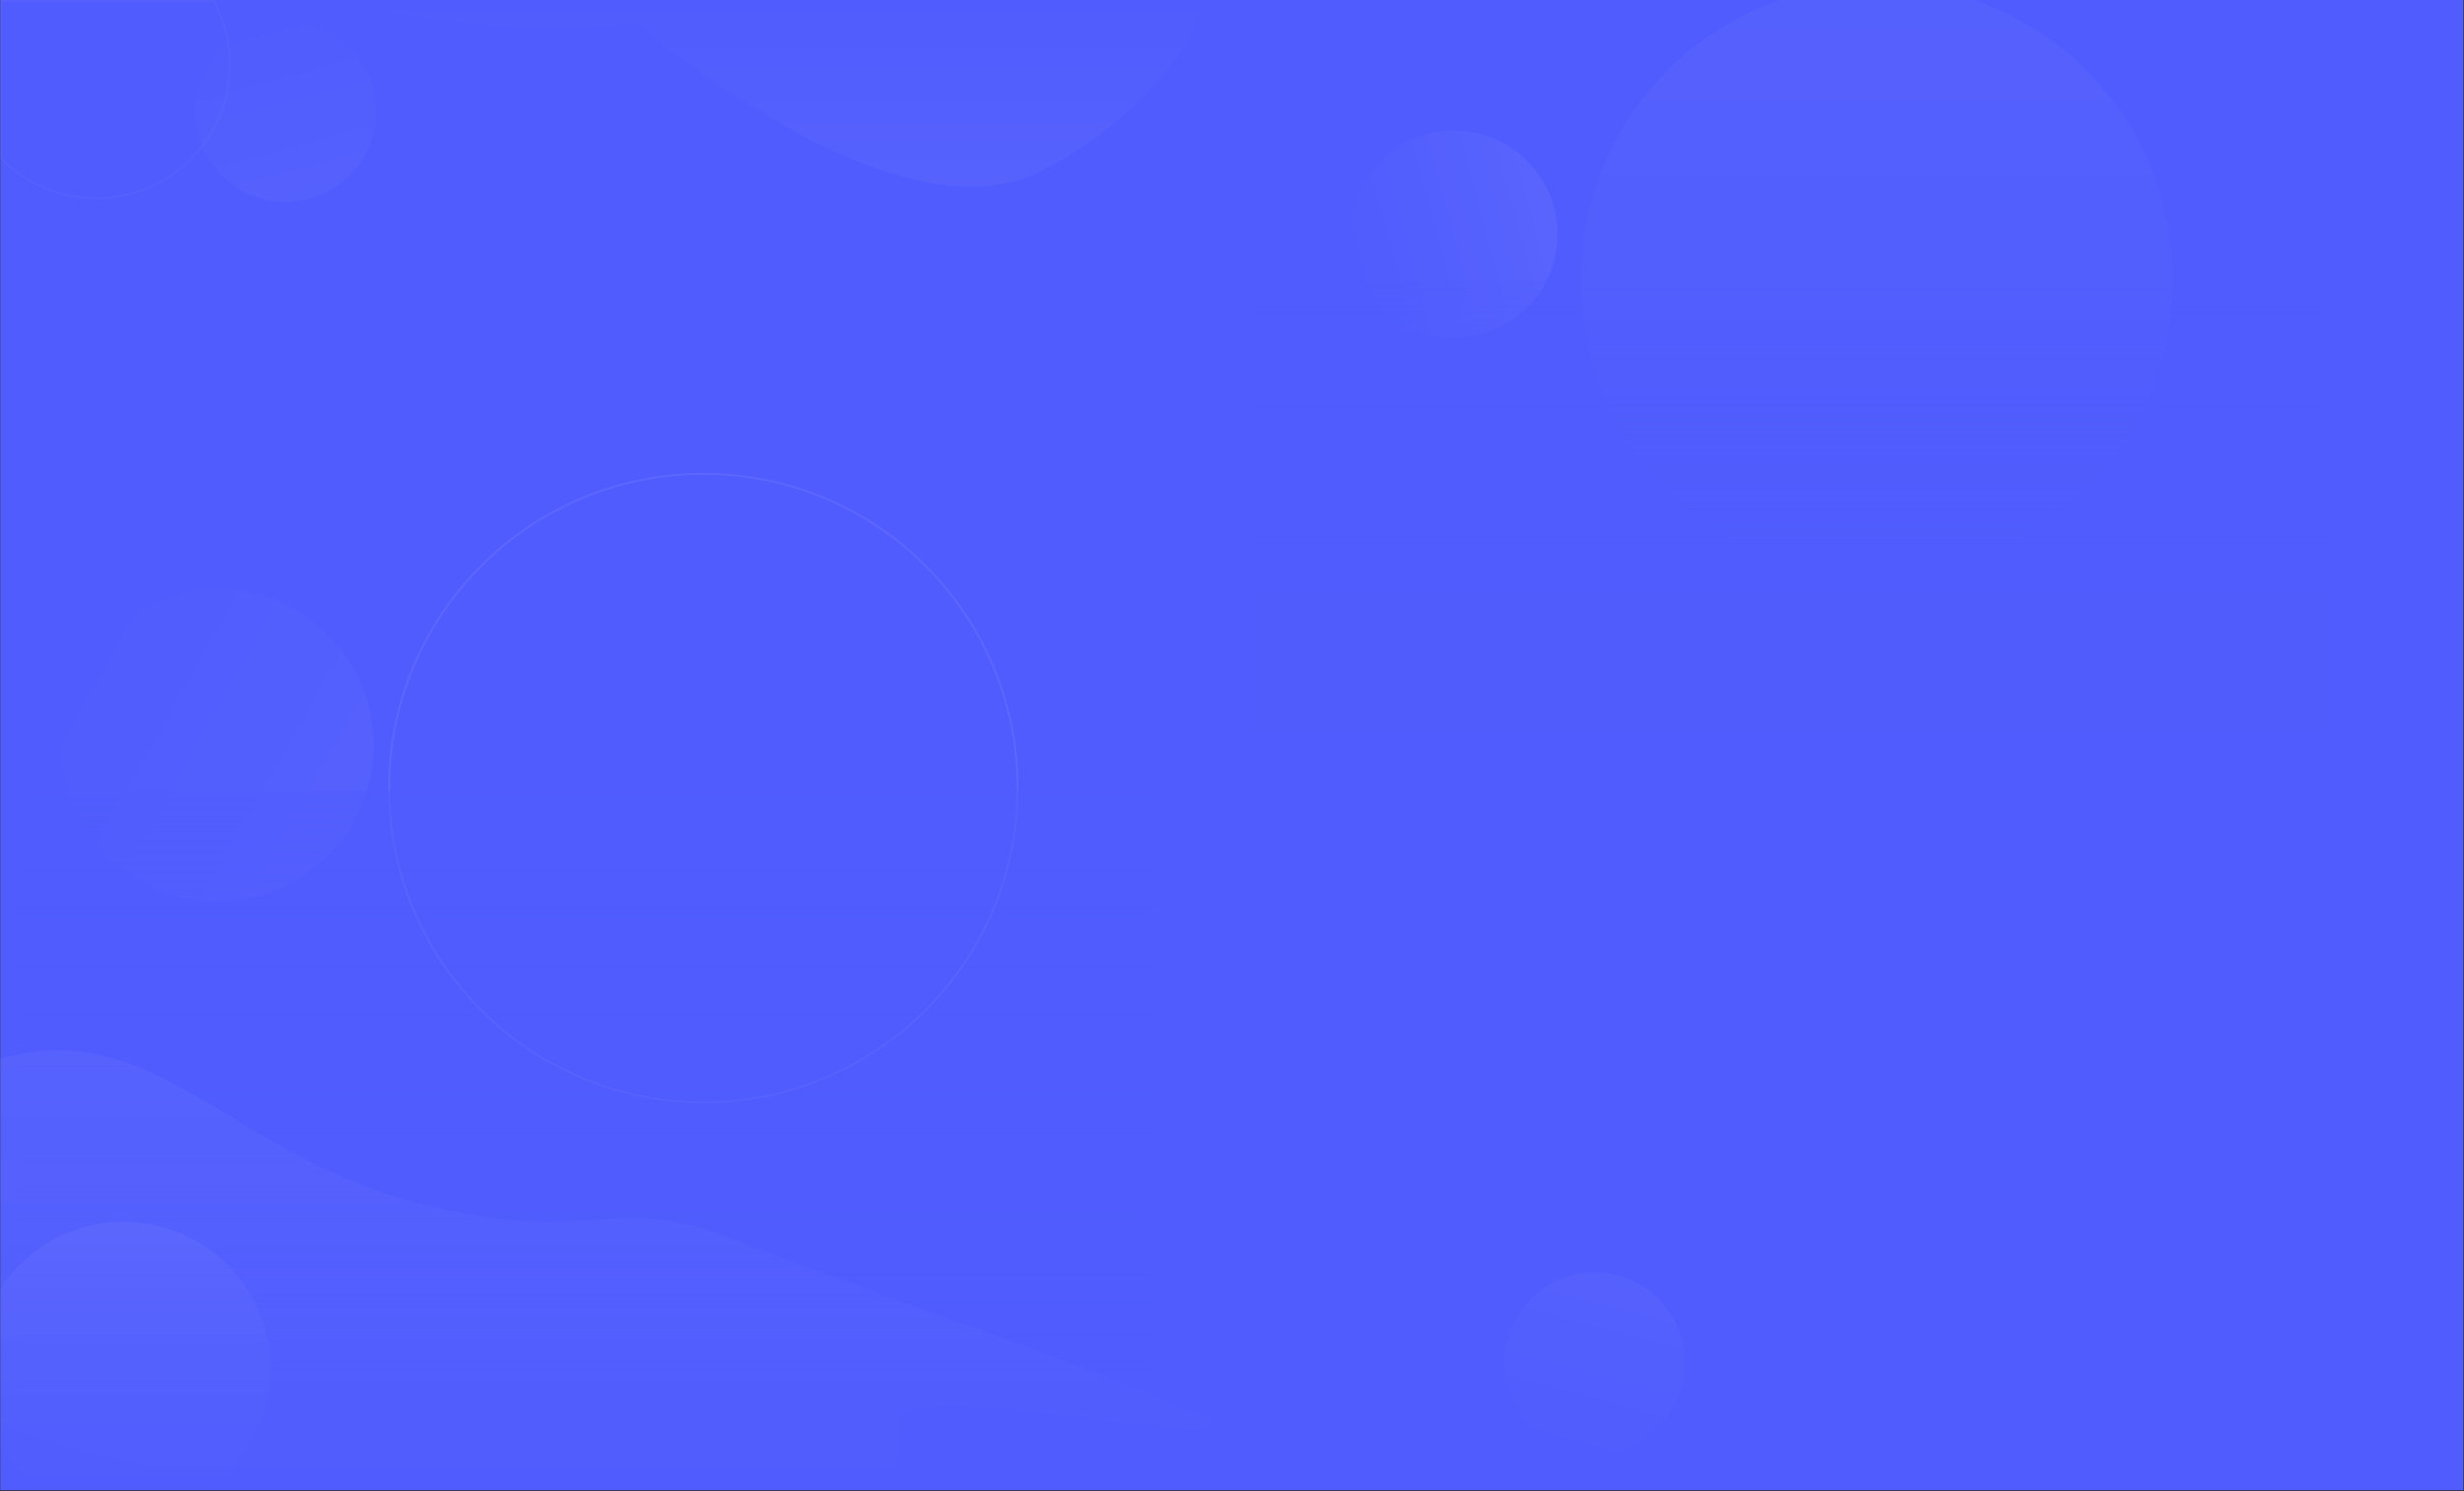 <svg xmlns="http://www.w3.org/2000/svg" xmlns:xlink="http://www.w3.org/1999/xlink" width="1289.5" height="780.502" viewBox="0 0 1289.5 780.502">
  <rect x="0" y="0" width="1289.5" height="780.502" fill="#333333" stroke="none"/>
  <defs>
    <linearGradient id="linear-gradient" x1="0.5" y1="1" x2="0.5" gradientUnits="objectBoundingBox">
      <stop offset="0" stop-color="#fff" stop-opacity="0.031"/>
      <stop offset="1" stop-color="#fff" stop-opacity="0"/>
    </linearGradient>
    <linearGradient id="linear-gradient-2" x1="0.5" y1="1" x2="0.5" gradientUnits="objectBoundingBox">
      <stop offset="0" stop-color="#fff" stop-opacity="0.051"/>
      <stop offset="1" stop-color="#fff" stop-opacity="0"/>
    </linearGradient>
    <linearGradient id="linear-gradient-3" y1="0" y2="1" xlink:href="#linear-gradient"/>
    <linearGradient id="linear-gradient-4" x1="0.5" y1="-0.302" x2="0.5" y2="0.693" gradientUnits="objectBoundingBox">
      <stop offset="0" stop-color="#505cfd" stop-opacity="0"/>
      <stop offset="1" stop-color="#505cfd" stop-opacity="0.741"/>
    </linearGradient>
    <linearGradient id="linear-gradient-6" x1="0.5" y1="1" x2="0.5" gradientUnits="objectBoundingBox">
      <stop offset="0" stop-color="#fff" stop-opacity="0.039"/>
      <stop offset="1" stop-color="#fff" stop-opacity="0"/>
    </linearGradient>
    <linearGradient id="linear-gradient-8" x1="0.5" x2="0.5" y2="1" gradientUnits="objectBoundingBox">
      <stop offset="0" stop-color="#505cfd" stop-opacity="0.502"/>
      <stop offset="0.29" stop-color="#505cfd" stop-opacity="0.29"/>
      <stop offset="1" stop-color="#505cfd"/>
    </linearGradient>
    <linearGradient id="linear-gradient-9" y1="0" y2="1" xlink:href="#linear-gradient-6"/>
  </defs>
  <g id="Group_7644" data-name="Group 7644" transform="translate(-22444 -16726.998)">
    <rect id="Rectangle_419" data-name="Rectangle 419" width="1289" height="779.999" transform="translate(22444.143 16726.998)" fill="#505cfd"/>
    <ellipse id="Ellipse_5027" data-name="Ellipse 5027" cx="81.783" cy="81.783" rx="81.783" ry="81.783" transform="translate(22446.07 17146.965) rotate(-60)" fill="url(#linear-gradient)"/>
    <g id="Subtraction_66" data-name="Subtraction 66" transform="translate(22420 16725)" fill="none" opacity="0.03">
      <path d="M74.326,106.3A70.237,70.237,0,0,1,24.5,85.667c-.167-.167-.336-.338-.5-.507V2H136.147a70.391,70.391,0,0,1-12,83.668A70.233,70.233,0,0,1,74.326,106.3Z" stroke="none"/>
      <path d="M 74.326 105.304 C 83.346 105.304 92.141 103.593 100.465 100.219 C 109.081 96.724 116.812 91.59 123.442 84.96 C 128.906 79.497 133.383 73.238 136.747 66.358 C 139.997 59.708 142.152 52.601 143.152 45.235 C 144.141 37.947 143.975 30.585 142.66 23.352 C 141.361 16.21 138.97 9.366 135.551 3 L 25 3 L 25 84.75 C 25.07 84.821 25.14 84.891 25.21 84.96 C 31.841 91.591 39.572 96.725 48.187 100.219 C 56.51 103.593 65.305 105.304 74.326 105.304 M 74.326 106.304 C 65.175 106.304 56.255 104.569 47.812 101.146 C 39.071 97.601 31.229 92.393 24.502 85.667 C 24.335 85.5 24.166 85.33 24 85.16 L 24 2 L 136.147 2 C 139.768 8.608 142.29 15.731 143.644 23.173 C 144.978 30.509 145.146 37.977 144.143 45.369 C 143.129 52.841 140.943 60.051 137.645 66.797 C 134.232 73.777 129.691 80.126 124.149 85.667 C 117.424 92.392 109.582 97.6 100.84 101.146 C 92.397 104.569 83.476 106.304 74.326 106.304 Z" stroke="none" fill="#fff"/>
    </g>
    <ellipse id="Ellipse_5029" data-name="Ellipse 5029" cx="54.283" cy="54.283" rx="54.283" ry="54.283" transform="matrix(-0.259, -0.966, 0.966, -0.259, 23166.469, 16916.078)" fill="url(#linear-gradient-2)"/>
    <g id="Group_8207" data-name="Group 8207">
      <path id="Path_2423" data-name="Path 2423" d="M154.986,312.5a156.129,156.129,0,0,1-31.235-3.149,154.135,154.135,0,0,1-55.419-23.32A155.438,155.438,0,0,1,12.18,217.838a154.207,154.207,0,0,1-9.031-29.092,156.081,156.081,0,0,1,4.612-79.8A155.349,155.349,0,0,1,104.31,11H205.663a154.824,154.824,0,0,1,104.31,146.511,156.129,156.129,0,0,1-3.149,31.235,154.137,154.137,0,0,1-23.32,55.419,155.44,155.44,0,0,1-68.189,56.152,154.2,154.2,0,0,1-29.092,9.031A156.129,156.129,0,0,1,154.986,312.5Z" transform="translate(23271.209 16716)" fill="url(#linear-gradient-3)"/>
      <path id="Path_2424" data-name="Path 2424" d="M0,0H564V237H0Z" transform="translate(23099.143 16873.998)" fill="url(#linear-gradient-4)"/>
      <path id="Path_2422" data-name="Path 2422" d="M72.04,0h0ZM37.845,29.126h0Zm-20.2,29.125h0ZM5.68,87.376h0ZM.054,116.5h0ZM0,145.627H0Zm5.509,29.125h0Zm11.822,29.126h0ZM37.337,233h0Zm33.784,29.126h0Z" transform="translate(23581.832 17004.867) rotate(180)" fill="rgba(0,0,0,0)" stroke="#fff" stroke-width="8" opacity="0.03"/>
    </g>
    <ellipse id="Ellipse_5031" data-name="Ellipse 5031" cx="47.283" cy="47.283" rx="47.283" ry="47.283" transform="matrix(0.966, -0.259, 0.259, 0.966, 22535.572, 16752.006)" fill="url(#linear-gradient)"/>
    <path id="Subtraction_68" data-name="Subtraction 68" d="M597.277,291.765h-.008a130.439,130.439,0,0,1-29.487-3.683,209.509,209.509,0,0,1-30.124-9.705c-17.679-7.106-36.7-17.013-56.526-29.447-17.642-11.063-32.673-22.119-42.176-29.446-10.332-7.966-16.5-13.331-16.562-13.384-.762.082-18.966,2.01-44.4,2.01a438.028,438.028,0,0,1-49.582-2.67c-19.694-2.258-37.334-5.938-52.428-10.94H719.269A121.1,121.1,0,0,1,708,218.429,146.508,146.508,0,0,1,690.221,241.8c-14.829,15.988-33.839,30.035-56.5,41.752a71.419,71.419,0,0,1-17.532,6.267A88.687,88.687,0,0,1,597.277,291.765Z" transform="translate(22355 16533)" fill="url(#linear-gradient-6)"/>
    <g id="Group_8208" data-name="Group 8208">
      <g id="Path_2420" data-name="Path 2420" transform="translate(22647.143 16974.516)" fill="none" opacity="0.07">
        <path d="M164.96,0A164.96,164.96,0,1,1,0,164.96,164.96,164.96,0,0,1,164.96,0Z" stroke="none"/>
        <path d="M 164.96 1 C 153.835 1 142.717 2.121 131.916 4.331 C 121.389 6.485 111.034 9.699 101.14 13.884 C 91.425 17.994 82.055 23.08 73.289 29.001 C 64.607 34.867 56.443 41.603 49.023 49.023 C 41.603 56.443 34.867 64.607 29.001 73.289 C 23.08 82.054 17.994 91.425 13.884 101.14 C 9.699 111.034 6.485 121.389 4.331 131.915 C 2.121 142.717 1 153.835 1 164.96 C 1 176.085 2.121 187.203 4.331 198.005 C 6.485 208.532 9.699 218.886 13.884 228.781 C 17.994 238.496 23.08 247.866 29.001 256.631 C 34.867 265.313 41.603 273.478 49.023 280.897 C 56.443 288.317 64.607 295.053 73.289 300.919 C 82.055 306.841 91.425 311.927 101.14 316.036 C 111.034 320.221 121.389 323.435 131.916 325.589 C 142.717 327.799 153.835 328.92 164.96 328.92 C 176.086 328.92 187.203 327.799 198.005 325.589 C 208.532 323.435 218.886 320.221 228.781 316.036 C 238.496 311.927 247.866 306.841 256.632 300.919 C 265.314 295.053 273.478 288.317 280.898 280.897 C 288.318 273.478 295.054 265.313 300.92 256.631 C 306.841 247.866 311.927 238.496 316.036 228.781 C 320.222 218.886 323.436 208.532 325.59 198.005 C 327.8 187.203 328.921 176.085 328.921 164.96 C 328.921 153.835 327.8 142.717 325.59 131.915 C 323.436 121.389 320.222 111.034 316.036 101.14 C 311.927 91.425 306.841 82.054 300.92 73.289 C 295.054 64.607 288.318 56.443 280.898 49.023 C 273.478 41.603 265.314 34.867 256.632 29.001 C 247.866 23.08 238.496 17.994 228.781 13.884 C 218.886 9.699 208.532 6.485 198.005 4.331 C 187.203 2.121 176.086 1 164.96 1 M 164.96 0 C 256.066 0 329.921 73.855 329.921 164.96 C 329.921 256.065 256.066 329.92 164.96 329.92 C 73.855 329.92 0 256.065 0 164.96 C 0 73.855 73.855 0 164.96 0 Z" stroke="none" fill="#fff"/>
      </g>
      <path id="Path_2389" data-name="Path 2389" d="M154.986,0A154.986,154.986,0,1,0,309.972,154.986,154.986,154.986,0,0,0,154.986,0Z" transform="translate(22657.209 16985.525)" opacity="0.67" fill="url(#linear-gradient-3)"/>
      <path id="Path_2421" data-name="Path 2421" d="M72.04,0h0ZM37.845,29.126h0Zm-20.2,29.125h0ZM5.68,87.376h0ZM.054,116.5h0ZM0,145.627H0Zm5.509,29.125h0Zm11.822,29.126h0ZM37.337,233h0Zm33.784,29.126h0Z" transform="translate(22967.832 17271.867) rotate(180)" fill="rgba(0,0,0,0)" stroke="#fff" stroke-width="8" opacity="0.02"/>
      <path id="Path_2425" data-name="Path 2425" d="M0,0H596V322H0Z" transform="translate(22453.143 17140.998)" fill="url(#linear-gradient-8)"/>
    </g>
    <path id="Subtraction_70" data-name="Subtraction 70" d="M554.458,247.625H223.612C170.244,236.382,125.964,224.806,92,213.216V21.918c2.447-.734,4.96-1.4,7.471-1.967a102.5,102.5,0,0,1,22.7-2.614,100.46,100.46,0,0,1,23.756,2.884,136.141,136.141,0,0,1,22.639,7.753c14.907,6.491,29.624,15.332,45.206,24.691C240.9,68.96,271.65,87.428,310.8,97.4c26.246,6.684,48.056,9.8,68.639,9.8,8.468,0,15.9-.5,23.4-1.067l1.19-.089c6.683-.5,13-.977,19.582-.977a115.2,115.2,0,0,1,21.808,2,161.908,161.908,0,0,1,27.416,7.974c9.776,4.4,44.416,16.923,84.525,31.427l.022.008c70.1,25.347,157.334,56.893,166.48,64.649,1.242,1.054,1.751,1.919,1.512,2.57-.414,1.126-2.99,1.674-7.877,1.674-10.109,0-28.487-2.319-49.767-5l-.373-.047-1.324-.167-.121-.015c-2.281-.288-4.64-.585-6.983-.878-23.65-2.957-50.469-6.112-69.428-6.112-8.179,0-14.482.6-18.734,1.779a14.032,14.032,0,0,0-5.257,2.466,4.768,4.768,0,0,0-1.861,3.733,76.637,76.637,0,0,1-9.185,36.5Z" transform="translate(22352 17259.375)" fill="url(#linear-gradient-9)"/>
    <path id="Subtraction_71" data-name="Subtraction 71" d="M167.328,202.5H51.672A110.036,110.036,0,0,1,14.2,163.469,109,109,0,0,1,0,109.5,110.308,110.308,0,0,1,2.225,87.432,108.9,108.9,0,0,1,18.7,48.278,109.82,109.82,0,0,1,66.878,8.605a108.948,108.948,0,0,1,20.554-6.38,110.566,110.566,0,0,1,44.136,0A108.9,108.9,0,0,1,170.722,18.7a109.819,109.819,0,0,1,39.672,48.177,108.948,108.948,0,0,1,6.38,20.554,110.423,110.423,0,0,1-1.486,50.439,109.336,109.336,0,0,1-26.8,47.463A110.062,110.062,0,0,1,167.328,202.5Z" transform="translate(22906.643 17304.498)" fill="url(#linear-gradient-9)"/>
    <path id="Subtraction_75" data-name="Subtraction 75" d="M123.2,140.5H36.081A77.416,77.416,0,0,1,15,118.854V35.146c.262-.4.529-.807.793-1.2a77.222,77.222,0,0,1,33.878-27.9,76.9,76.9,0,0,1,73.023,7.1,77.221,77.221,0,0,1,27.9,33.878A76.524,76.524,0,0,1,156.642,77,77.052,77.052,0,0,1,123.2,140.5Z" transform="translate(22429 17366.498)" fill="url(#linear-gradient-9)"/>
    <ellipse id="Ellipse_5034" data-name="Ellipse 5034" cx="47.283" cy="47.283" rx="47.283" ry="47.283" transform="matrix(0.966, 0.259, -0.259, 0.966, 23245.047, 17382.375)" fill="url(#linear-gradient-3)"/>
    <path id="Subtraction_73" data-name="Subtraction 73" d="M276.908,106.923H0c7.5-4.4,18.539-14.4,32.513-27.047,8.56-7.75,18.261-16.533,28.539-25.245,9.071-7.688,17.322-14.249,25.224-20.058a271.548,271.548,0,0,1,26.713-17.5A153.677,153.677,0,0,1,140.26,4.7a99.545,99.545,0,0,1,13.552-3.468A76.3,76.3,0,0,1,167.153,0a61.028,61.028,0,0,1,19.239,3.019A221.826,221.826,0,0,1,230.7,23.04a163.227,163.227,0,0,1,32.542,25.336A131.932,131.932,0,0,1,276.908,64.7v42.224Z" transform="translate(23456.592 17400.578)" fill="url(#linear-gradient-9)"/>
  </g>
</svg>
